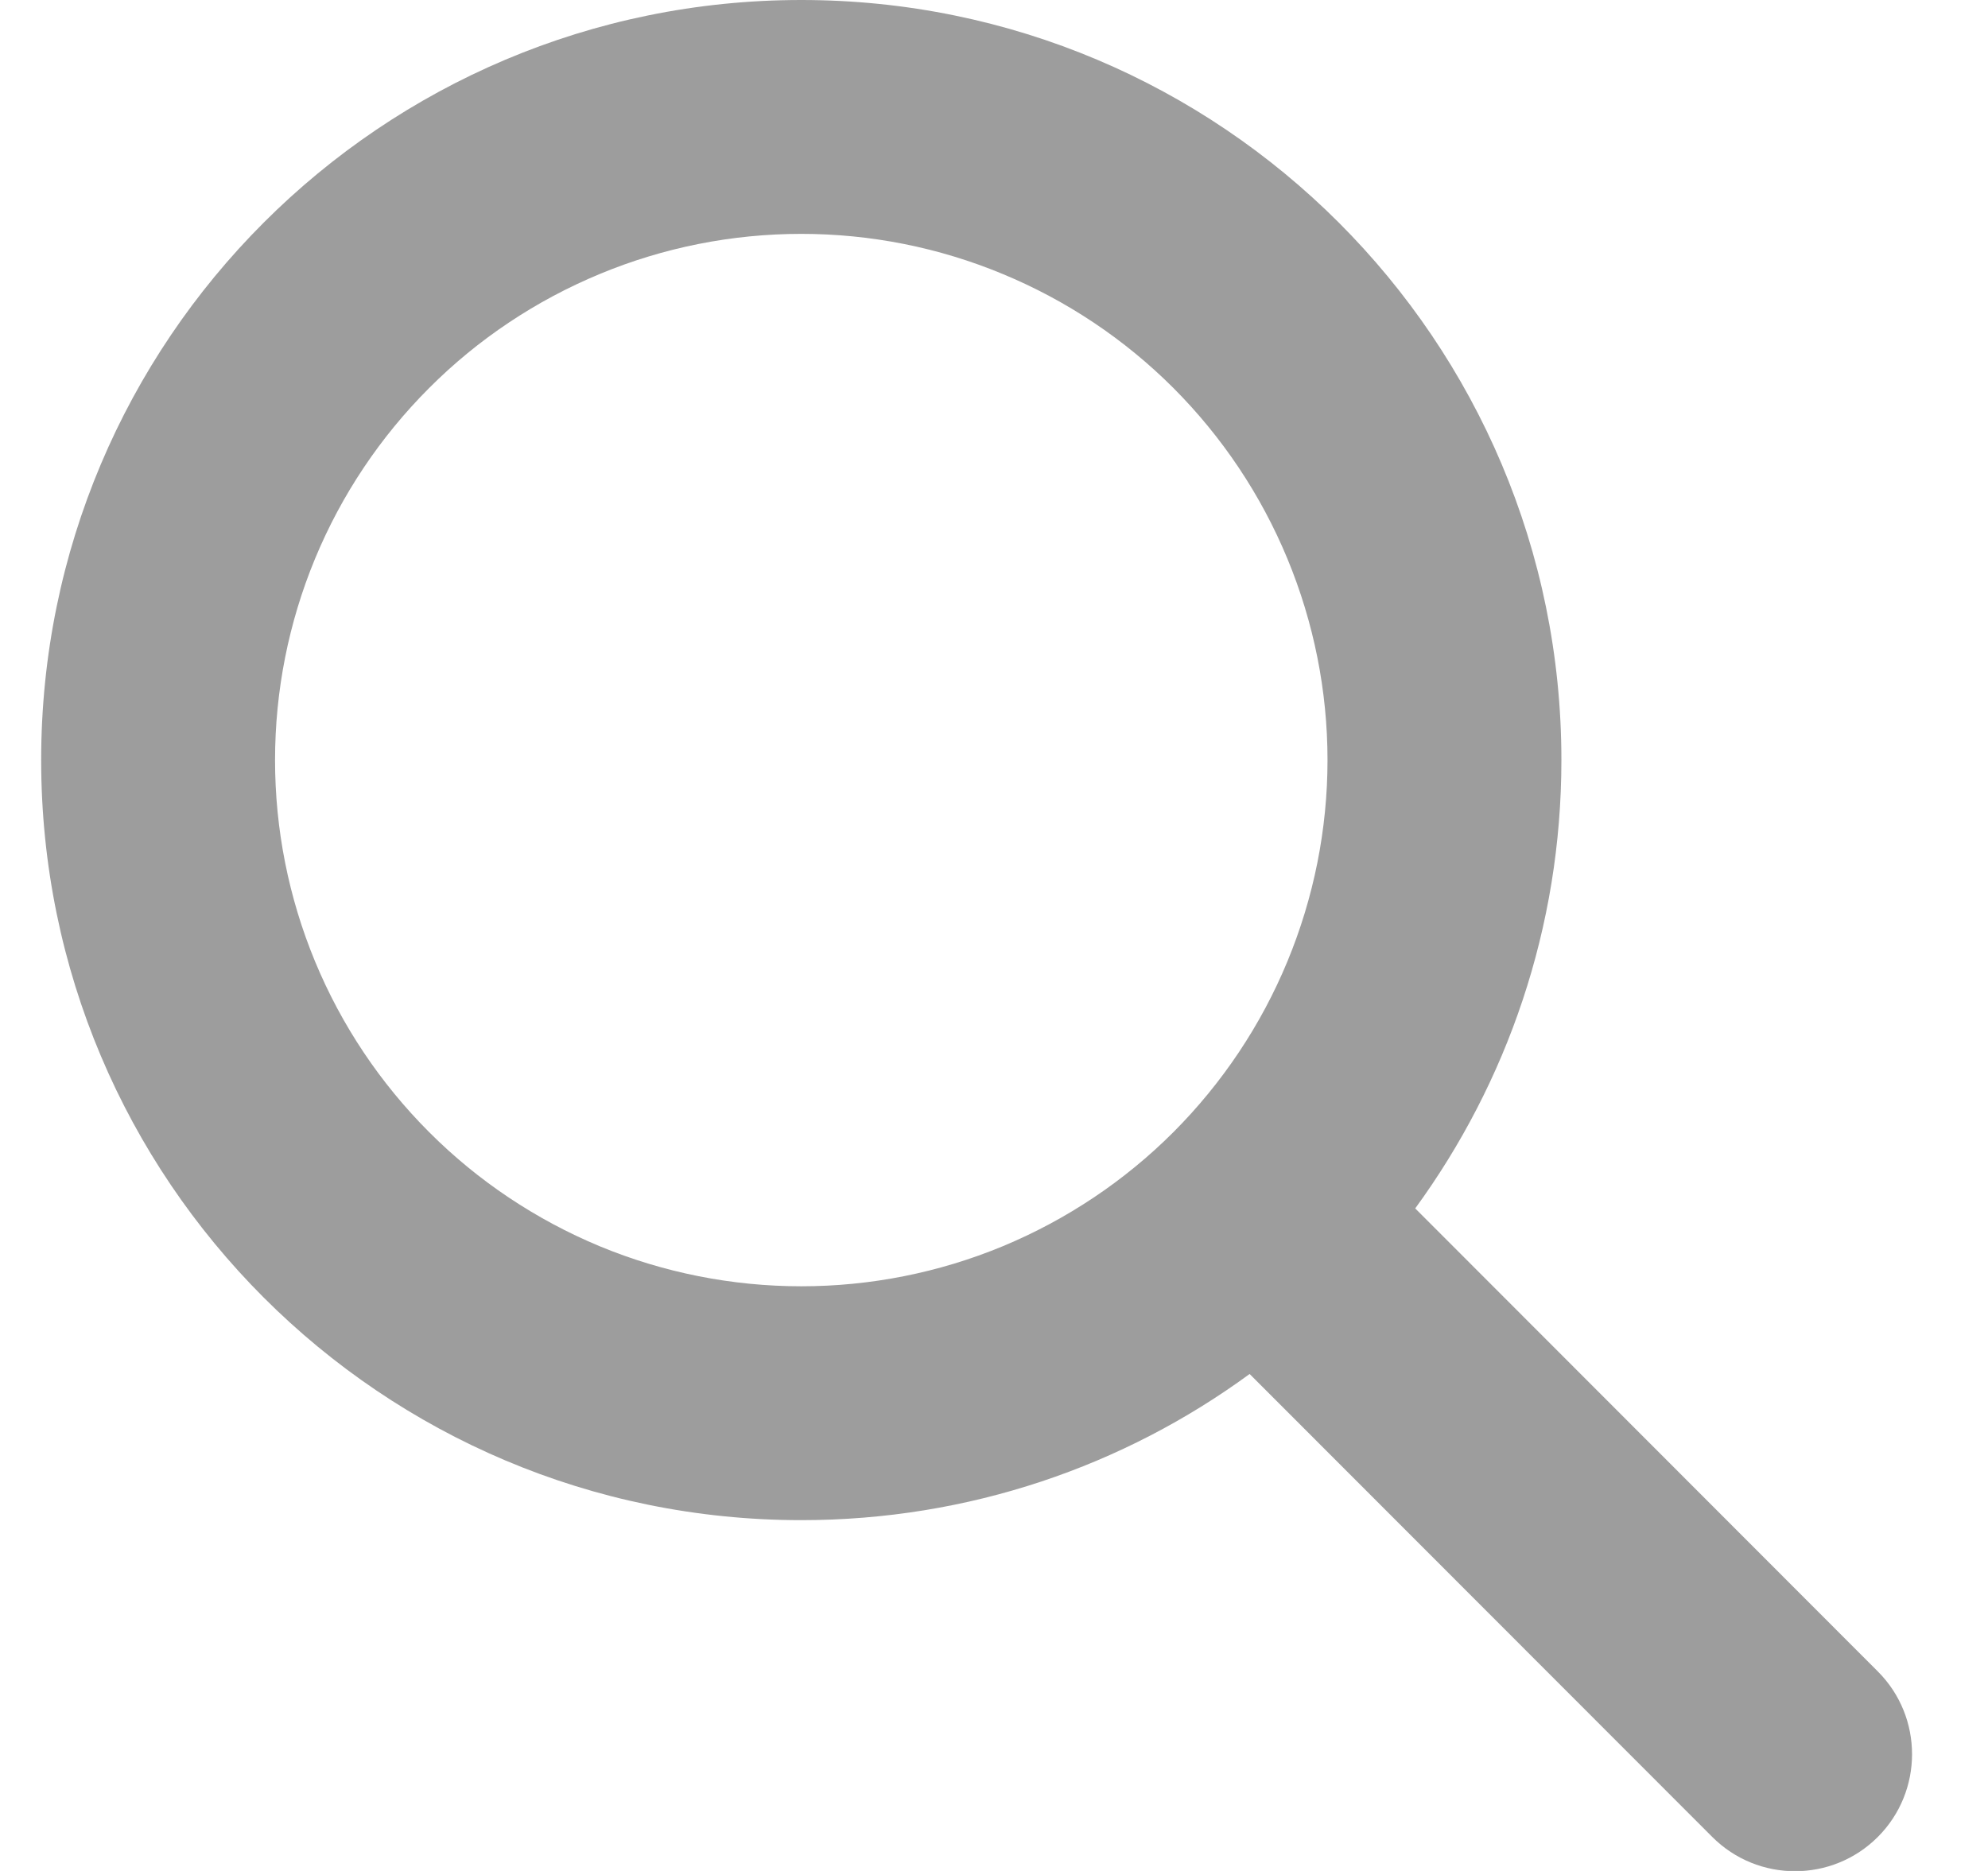<svg width="17" height="16" viewBox="0 0 17 16" fill="none" xmlns="http://www.w3.org/2000/svg">
<path d="M13.352 6.5C13.352 7.934 12.886 9.259 12.102 10.334L16.058 14.294C16.448 14.684 16.448 15.319 16.058 15.709C15.667 16.1 15.033 16.1 14.642 15.709L10.686 11.75C9.611 12.537 8.286 13 6.852 13C3.261 13 0.352 10.091 0.352 6.5C0.352 2.909 3.261 0 6.852 0C10.442 0 13.352 2.909 13.352 6.5ZM6.852 11C7.443 11 8.028 10.884 8.574 10.658C9.12 10.431 9.616 10.1 10.034 9.682C10.451 9.264 10.783 8.768 11.009 8.222C11.235 7.676 11.352 7.091 11.352 6.5C11.352 5.909 11.235 5.324 11.009 4.778C10.783 4.232 10.451 3.736 10.034 3.318C9.616 2.9 9.12 2.569 8.574 2.343C8.028 2.116 7.443 2 6.852 2C6.261 2 5.675 2.116 5.129 2.343C4.584 2.569 4.087 2.9 3.67 3.318C3.252 3.736 2.92 4.232 2.694 4.778C2.468 5.324 2.352 5.909 2.352 6.5C2.352 7.091 2.468 7.676 2.694 8.222C2.92 8.768 3.252 9.264 3.67 9.682C4.087 10.1 4.584 10.431 5.129 10.658C5.675 10.884 6.261 11 6.852 11Z" fill="#9D9D9D"/>
</svg>
